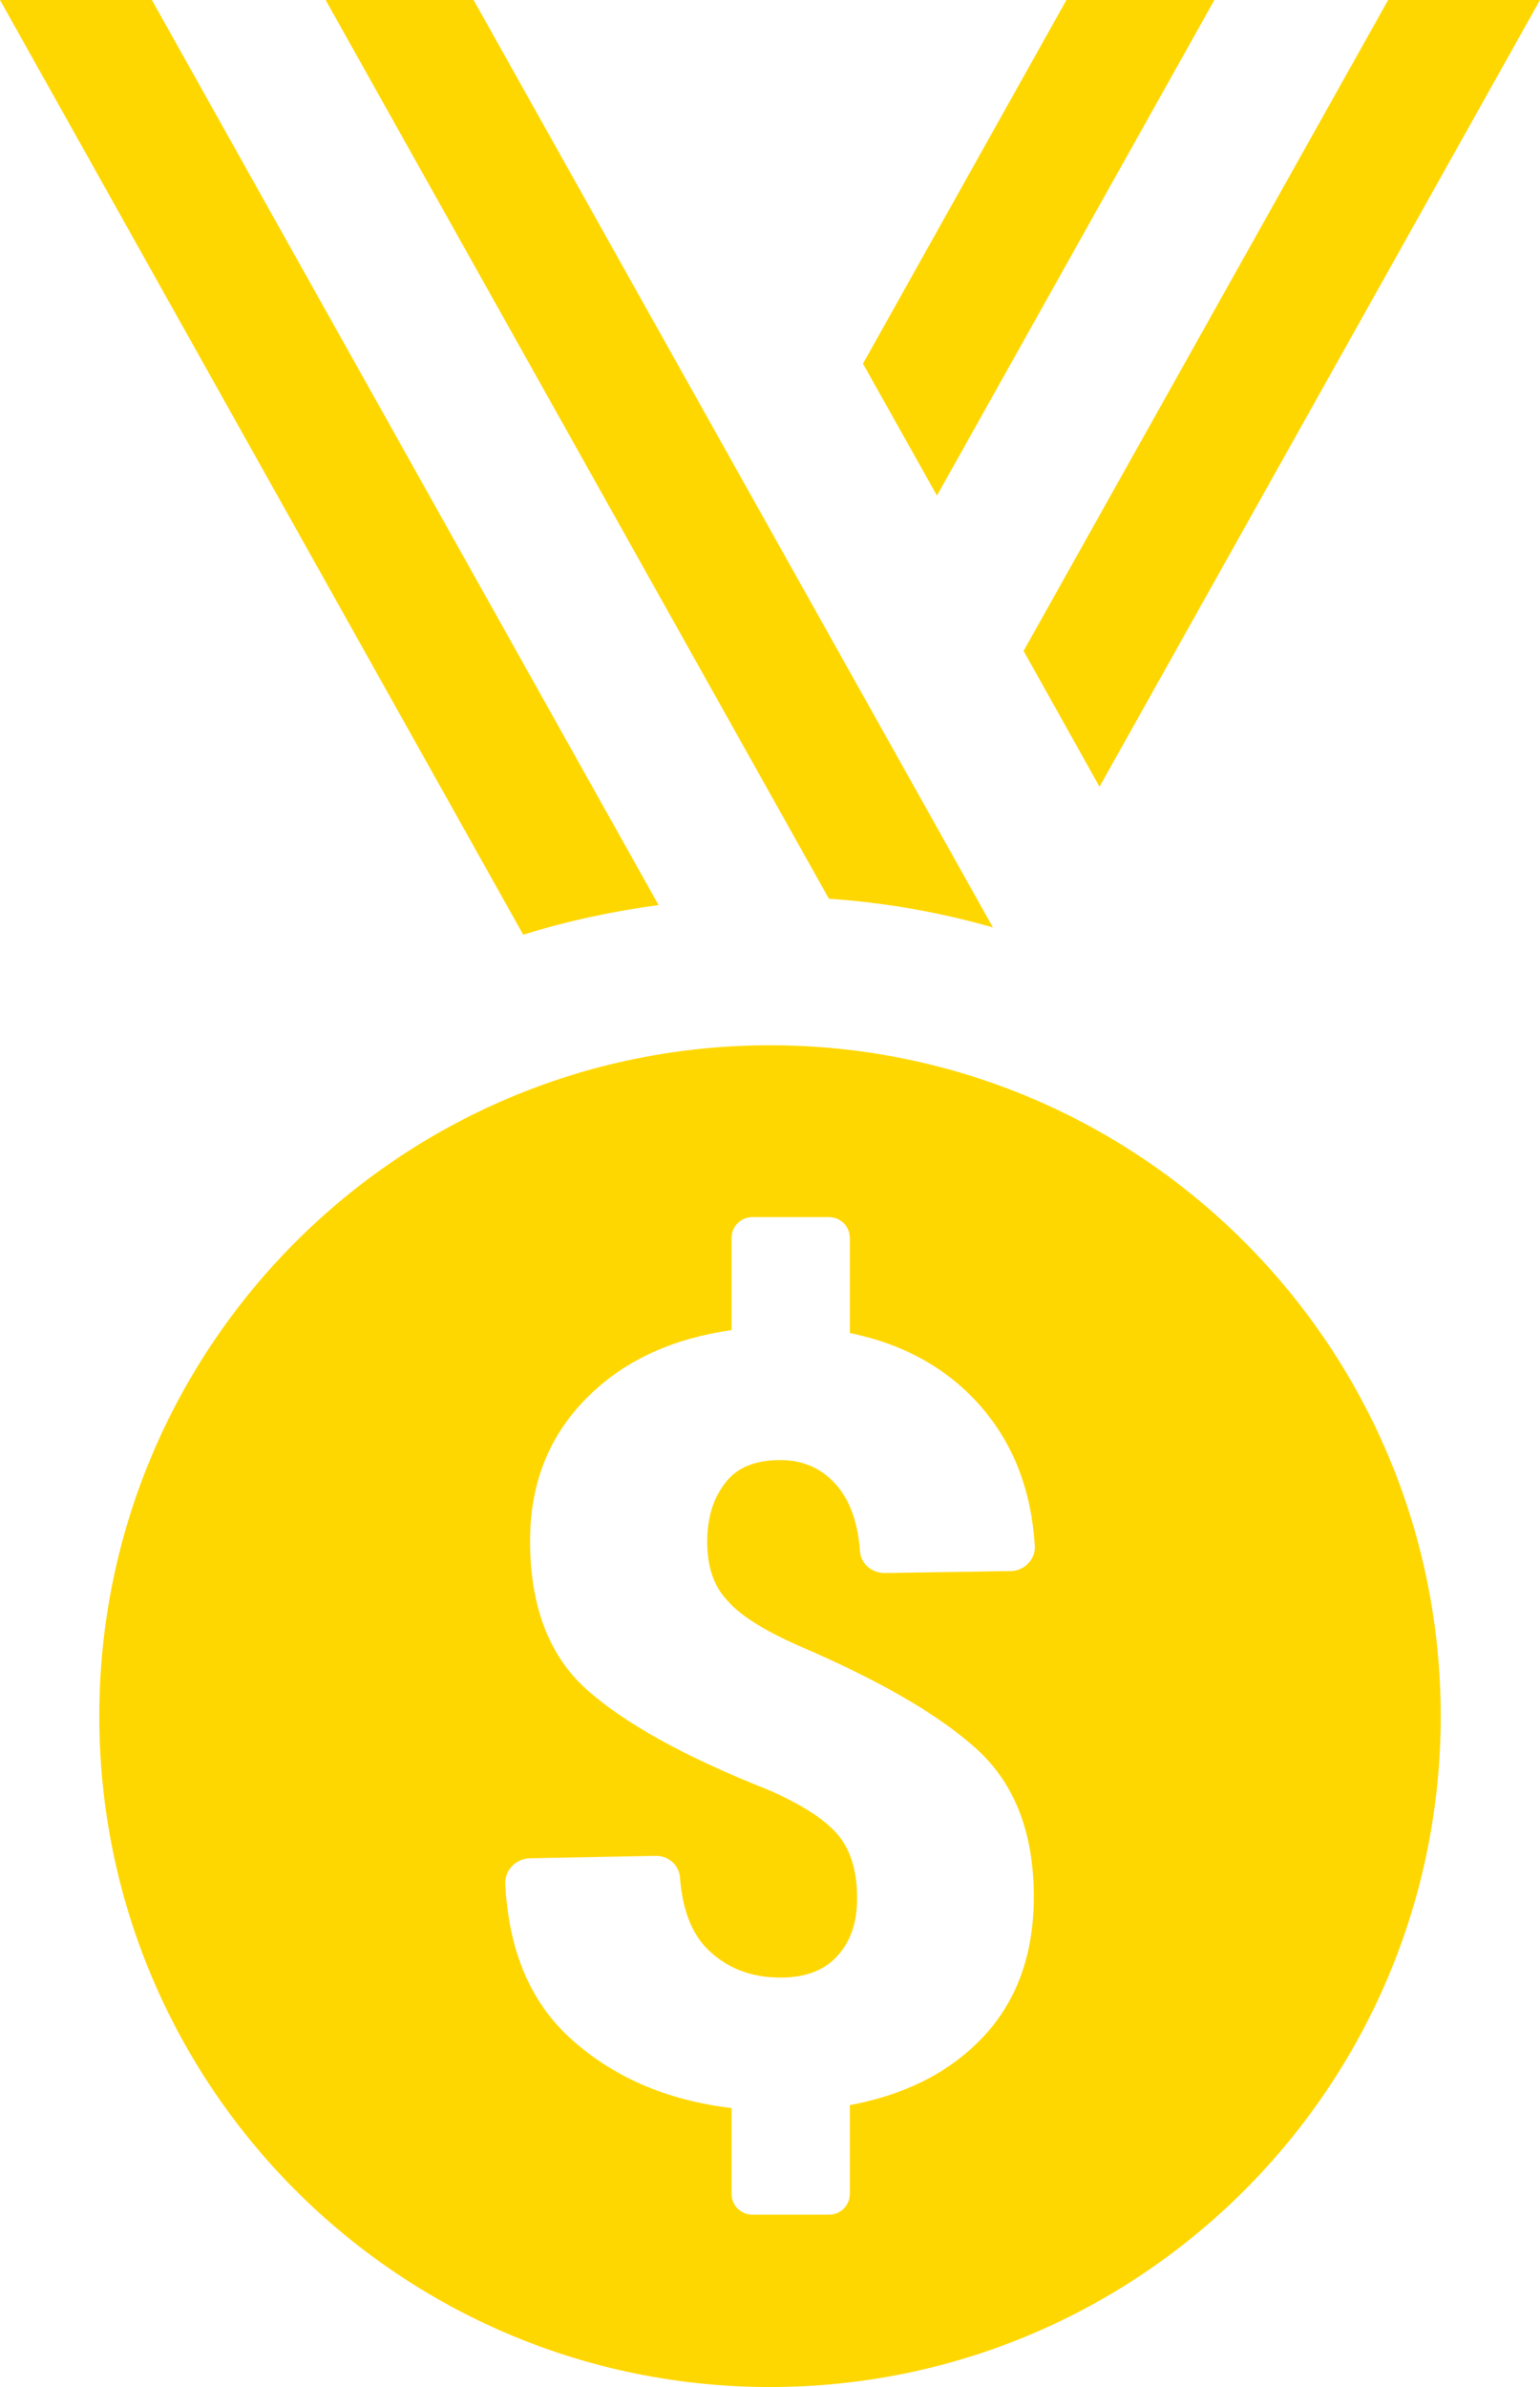 <?xml version="1.0" encoding="UTF-8" standalone="no"?>
<svg
   xmlns:dc="http://purl.org/dc/elements/1.1/"
   xmlns:cc="http://creativecommons.org/ns#"
   xmlns:rdf="http://www.w3.org/1999/02/22-rdf-syntax-ns#"
   xmlns:svg="http://www.w3.org/2000/svg"
   xmlns="http://www.w3.org/2000/svg"
   version="1.1"
   id="svg2"
   viewBox="0 0 316.4 490.3"
   height="138.374mm"
   width="89.295mm">
  <defs
     id="defs4" />
  <g
     transform="translate(-241.8,-284.355)"
     id="layer1">
    <g
       style="fill:#ffd700;fill-opacity:1"
       transform="translate(154.85,284.355)"
       id="g3558">
      <g
         style="fill:#ffd700;fill-opacity:1"
         id="g3518">
        <path
           style="fill:#ffd700;fill-opacity:1"
           d="m 184.25,0 106.7,190.5 c -10.8,-3.1 -22.1,-5.1 -33.7,-5.9 L 153.85,0 l 30.4,0 z m 38,185.9 L 118.15,0 86.95,0 194.45,192 c 8.9,-2.8 18.2,-4.8 27.8,-6.1 z m 75,-52.2 15.6,27.9 90.5,-161.6 -31.2,0 -74.9,133.7 z m 8.8,-133.7 -41.8,74.7 15.2,27.1 57,-101.8 c 0,0 -30.4,0 -30.4,0 z m 76.9,352.5 c 0,76.1 -61.7,137.8 -137.8,137.8 -76.1,0 -137.8,-61.7 -137.8,-137.8 0,-76.1 61.7,-137.8 137.8,-137.8 76.1,0 137.8,61.7 137.8,137.8 z m -150.7,-35.8 c 0,-4.9 1.2,-8.9 3.7,-12.1 2.4,-3.2 6.2,-4.7 11.3,-4.7 5,0 9,1.9 12.1,5.8 2.4,3.1 3.9,7.4 4.3,13 0.2,2.6 2.5,4.4 5.1,4.4 l 25.8,-0.4 c 2.8,0 5.2,-2.4 5,-5.2 -0.7,-11.3 -4.3,-20.7 -10.9,-28.4 -6.8,-7.9 -15.9,-13 -27.1,-15.3 l 0,-19.5 c 0,-2.4 -1.9,-4.3 -4.3,-4.3 l -15.7,0 c -2.4,0 -4.3,1.9 -4.3,4.3 l 0,18.9 c -11.9,1.7 -21.7,6.1 -29.1,13.3 -8.2,7.9 -12.3,17.9 -12.3,30 0,13.4 3.9,23.6 11.6,30.5 7.7,6.9 20.1,13.8 37,20.5 7,3 11.8,6.1 14.5,9.2 2.7,3.1 4.1,7.5 4.1,13.2 0,4.9 -1.3,8.8 -4,11.8 -2.7,3 -6.6,4.5 -11.7,4.5 -6.2,0 -11.2,-2 -15.1,-5.9 -3.2,-3.2 -5.1,-8.1 -5.6,-14.7 -0.2,-2.6 -2.5,-4.5 -5.1,-4.4 l -25.8,0.5 c -2.8,0.1 -5.1,2.4 -5,5.2 0.7,13.7 5.1,24.2 13.3,31.7 8.9,8.1 19.9,12.8 33.2,14.4 l 0,17.6 c 0,2.4 1.9,4.3 4.3,4.3 l 15.7,0 c 2.4,0 4.3,-1.9 4.3,-4.3 l 0,-18.2 c 10.6,-2 19.3,-6.1 26,-12.6 7.9,-7.6 11.8,-17.7 11.8,-30.2 0,-13.1 -3.9,-23.2 -11.7,-30.3 -7.8,-7.1 -20.1,-14.2 -36.7,-21.3 -7.2,-3.2 -12.1,-6.3 -14.7,-9.4 -2.7,-2.9 -4,-6.9 -4,-11.9 z"
           id="path3520" />
      </g>
      <g
         style="fill:#ffd700;fill-opacity:1"
         id="g3522" />
      <g
         style="fill:#ffd700;fill-opacity:1"
         id="g3524" />
      <g
         style="fill:#ffd700;fill-opacity:1"
         id="g3526" />
      <g
         style="fill:#ffd700;fill-opacity:1"
         id="g3528" />
      <g
         style="fill:#ffd700;fill-opacity:1"
         id="g3530" />
      <g
         style="fill:#ffd700;fill-opacity:1"
         id="g3532" />
      <g
         style="fill:#ffd700;fill-opacity:1"
         id="g3534" />
      <g
         style="fill:#ffd700;fill-opacity:1"
         id="g3536" />
      <g
         style="fill:#ffd700;fill-opacity:1"
         id="g3538" />
      <g
         style="fill:#ffd700;fill-opacity:1"
         id="g3540" />
      <g
         style="fill:#ffd700;fill-opacity:1"
         id="g3542" />
      <g
         style="fill:#ffd700;fill-opacity:1"
         id="g3544" />
      <g
         style="fill:#ffd700;fill-opacity:1"
         id="g3546" />
      <g
         style="fill:#ffd700;fill-opacity:1"
         id="g3548" />
      <g
         style="fill:#ffd700;fill-opacity:1"
         id="g3550" />
    </g>
  </g>
</svg>
